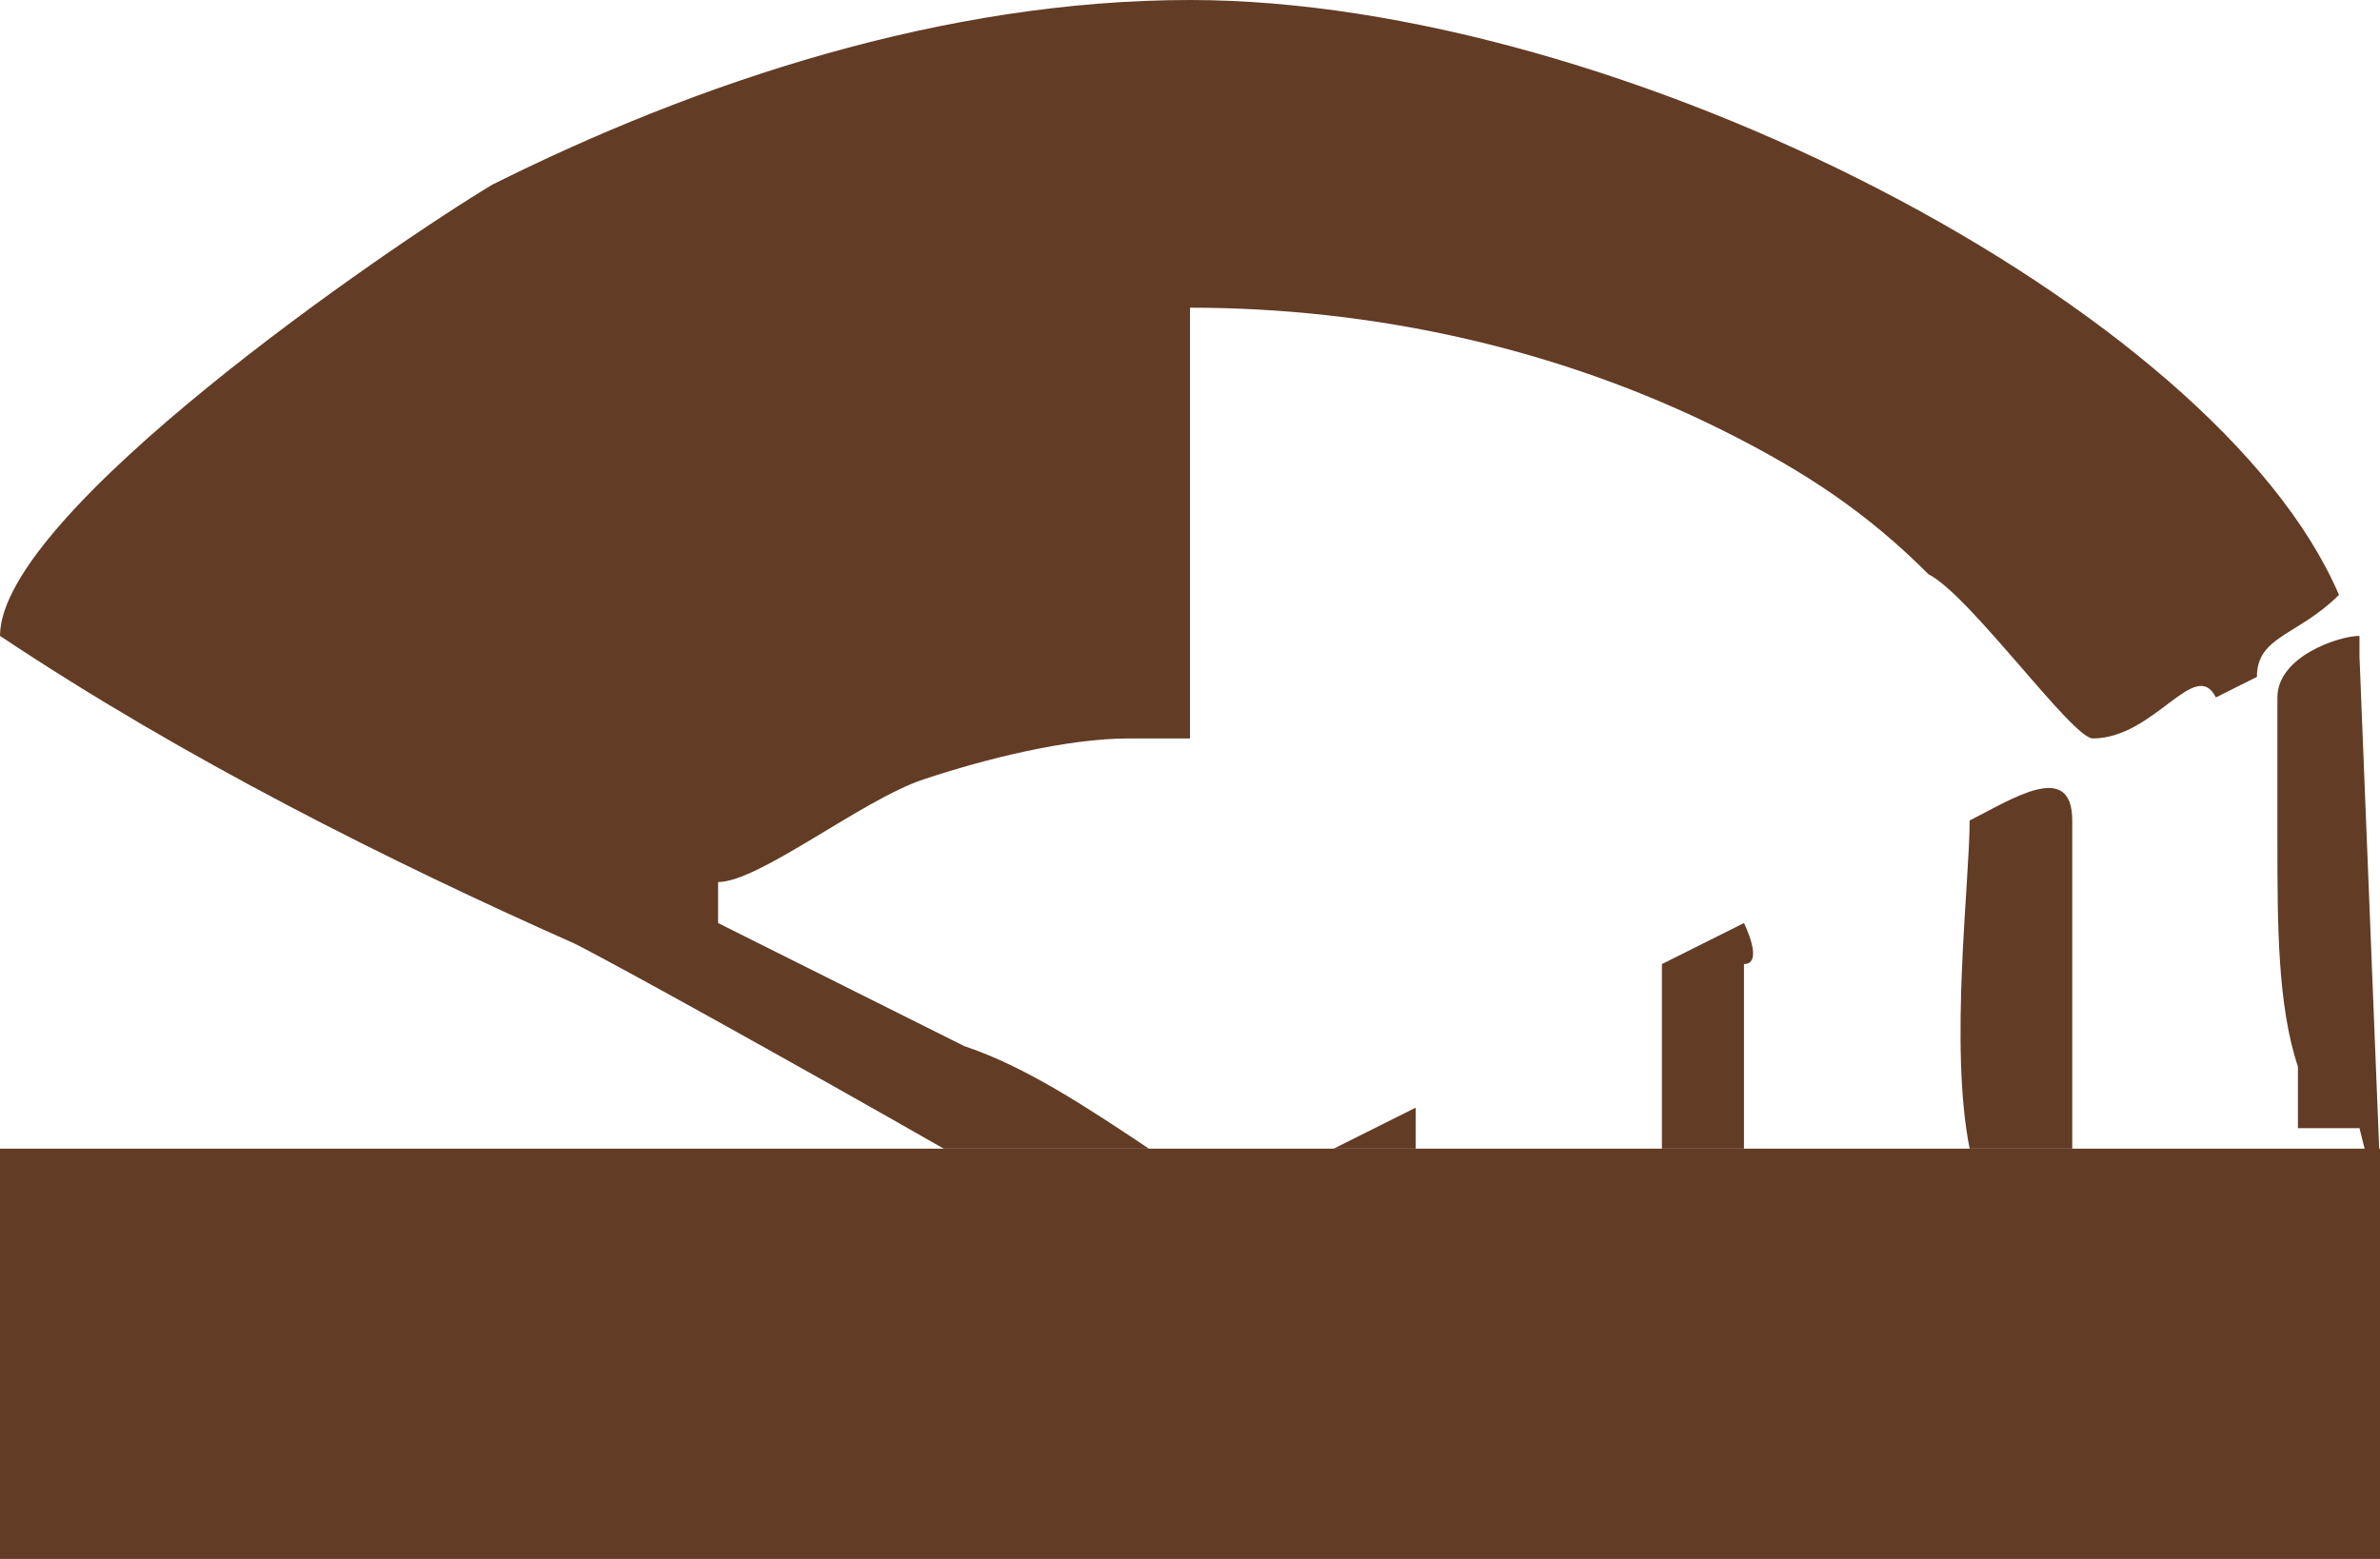 <?xml version="1.0" encoding="utf-8"?>
<!-- Generator: Adobe Illustrator 22.0.0, SVG Export Plug-In . SVG Version: 6.00 Build 0)  -->
<svg version="1.1" id="Layer_1" xmlns="http://www.w3.org/2000/svg" xmlns:xlink="http://www.w3.org/1999/xlink" x="0px" y="0px"
	 preserveAspectRatio="none" viewBox="0 0 11.6 7.6" style="enable-background:new 0 0 11.6 7.6;" xml:space="preserve">
<style type="text/css">
	.st0{fill:#623C25;}
</style>
<g id="Layer_2_1_">
	<g id="Layer_1-2">
		<path class="st0" d="M11.6,5.9V5.7l-0.1-2.5V3.1c-0.1,0-0.4,0.1-0.4,0.3v0.7c0,0.4,0,0.8,0.1,1.1c0,0.1,0,0.2,0,0.3h0.3L11.6,5.9
			C11.6,6.1,11.6,6,11.6,5.9z"/>
		<path class="st0" d="M9.6,4c0,0.3-0.1,1.1,0,1.6h0.5V4C10.1,3.7,9.8,3.9,9.6,4z"/>
		<path class="st0" d="M2.8,4.6c0.2,0.1,1.1,0.6,1.8,1h1C5.3,5.4,5,5.2,4.7,5.1C4.3,4.9,3.9,4.7,3.5,4.5V4.3c0.2,0,0.7-0.4,1-0.5
			s0.7-0.2,1-0.2h0.3V3.3V2.8V1.5c0.9,0,1.8,0.2,2.6,0.6c0.4,0.2,0.7,0.4,1,0.7c0.2,0.1,0.7,0.8,0.8,0.8c0.3,0,0.5-0.4,0.6-0.2
			L11,3.3c0-0.2,0.2-0.2,0.4-0.4C10.8,1.5,7.9,0,5.8,0C4.6,0,3.4,0.4,2.4,0.9C1.9,1.2,0,2.5,0,3.1C0.9,3.7,1.9,4.2,2.8,4.6z"/>
		<path class="st0" d="M8.5,4.5L8.1,4.7v0.9h0.4V5.4V5V4.7C8.6,4.7,8.5,4.5,8.5,4.5z"/>
		<polygon class="st0" points="6.9,5.4 6.5,5.6 6.9,5.6 		"/>
	</g>
</g>
<rect y="5.6" class="st0" width="11.6" height="2"/>
</svg>
